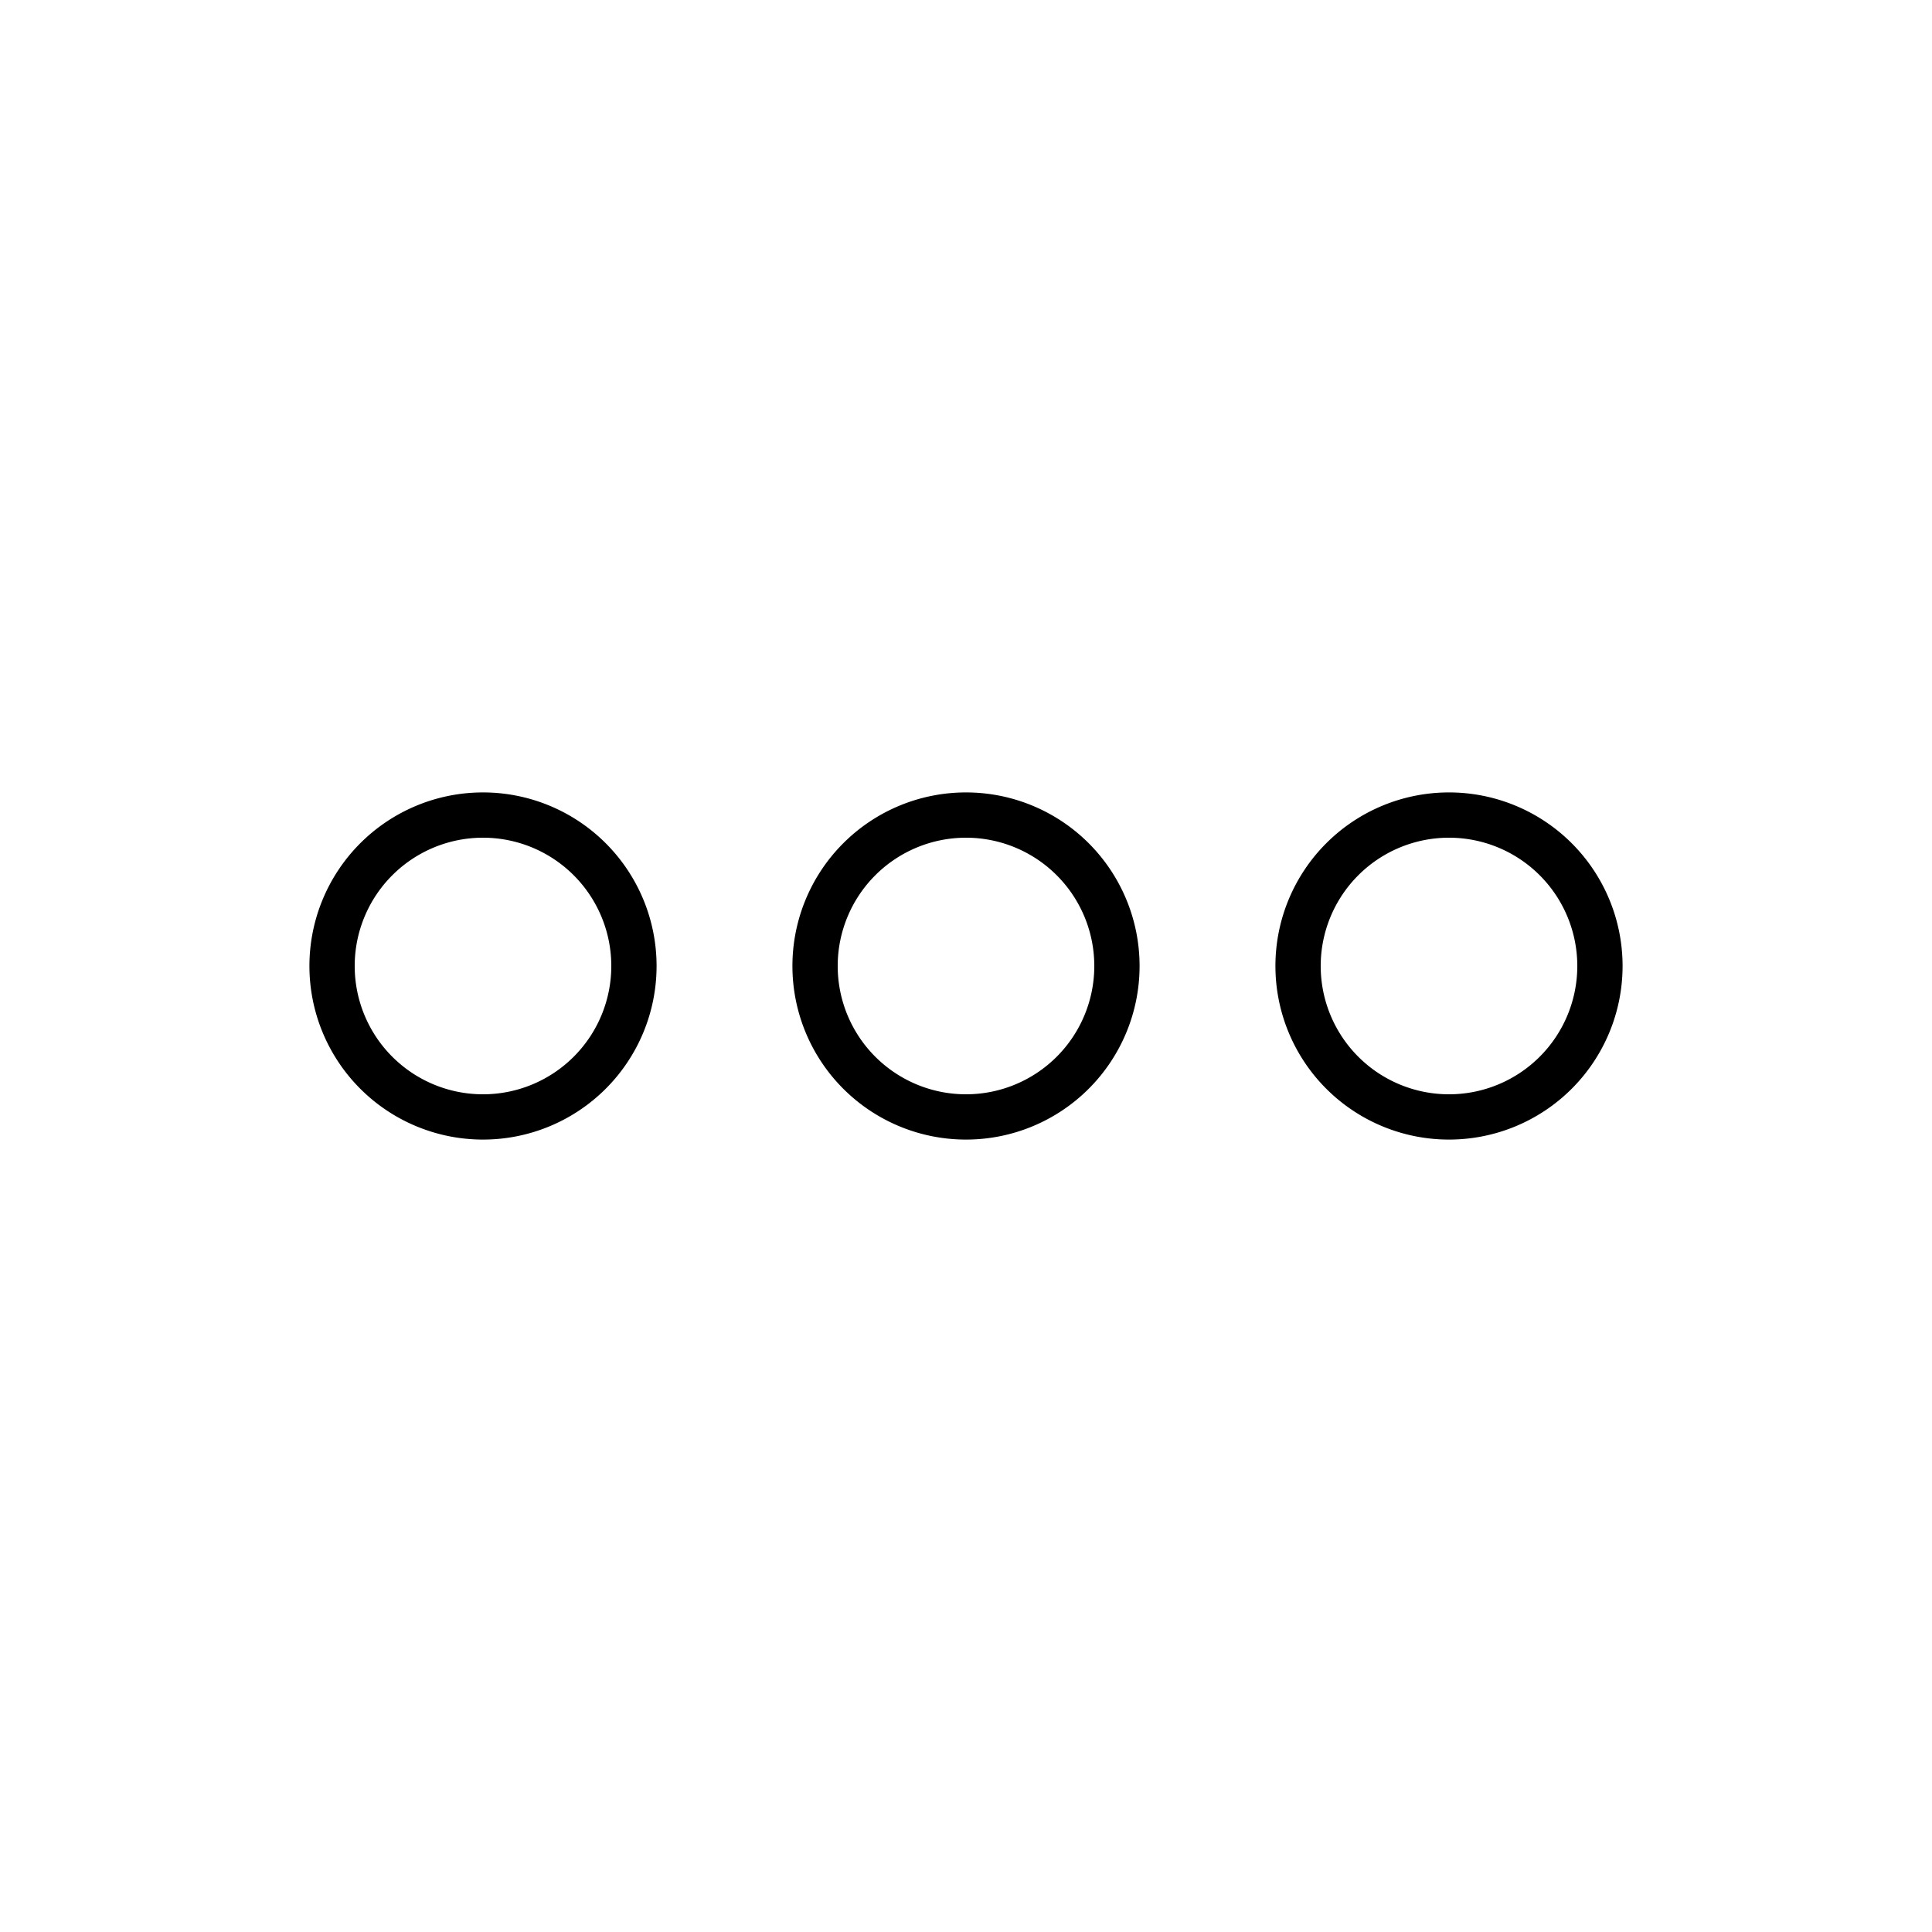 <svg xmlns="http://www.w3.org/2000/svg" viewBox="0 0 128 128" fill="none" stroke="#000" stroke-width="3"><path d="M54 64a1 1 0 0020 0A1 1 0 0054 64" id="w"/><use href="#w" x="32"/><use href="#w" x="-32"/></svg>
